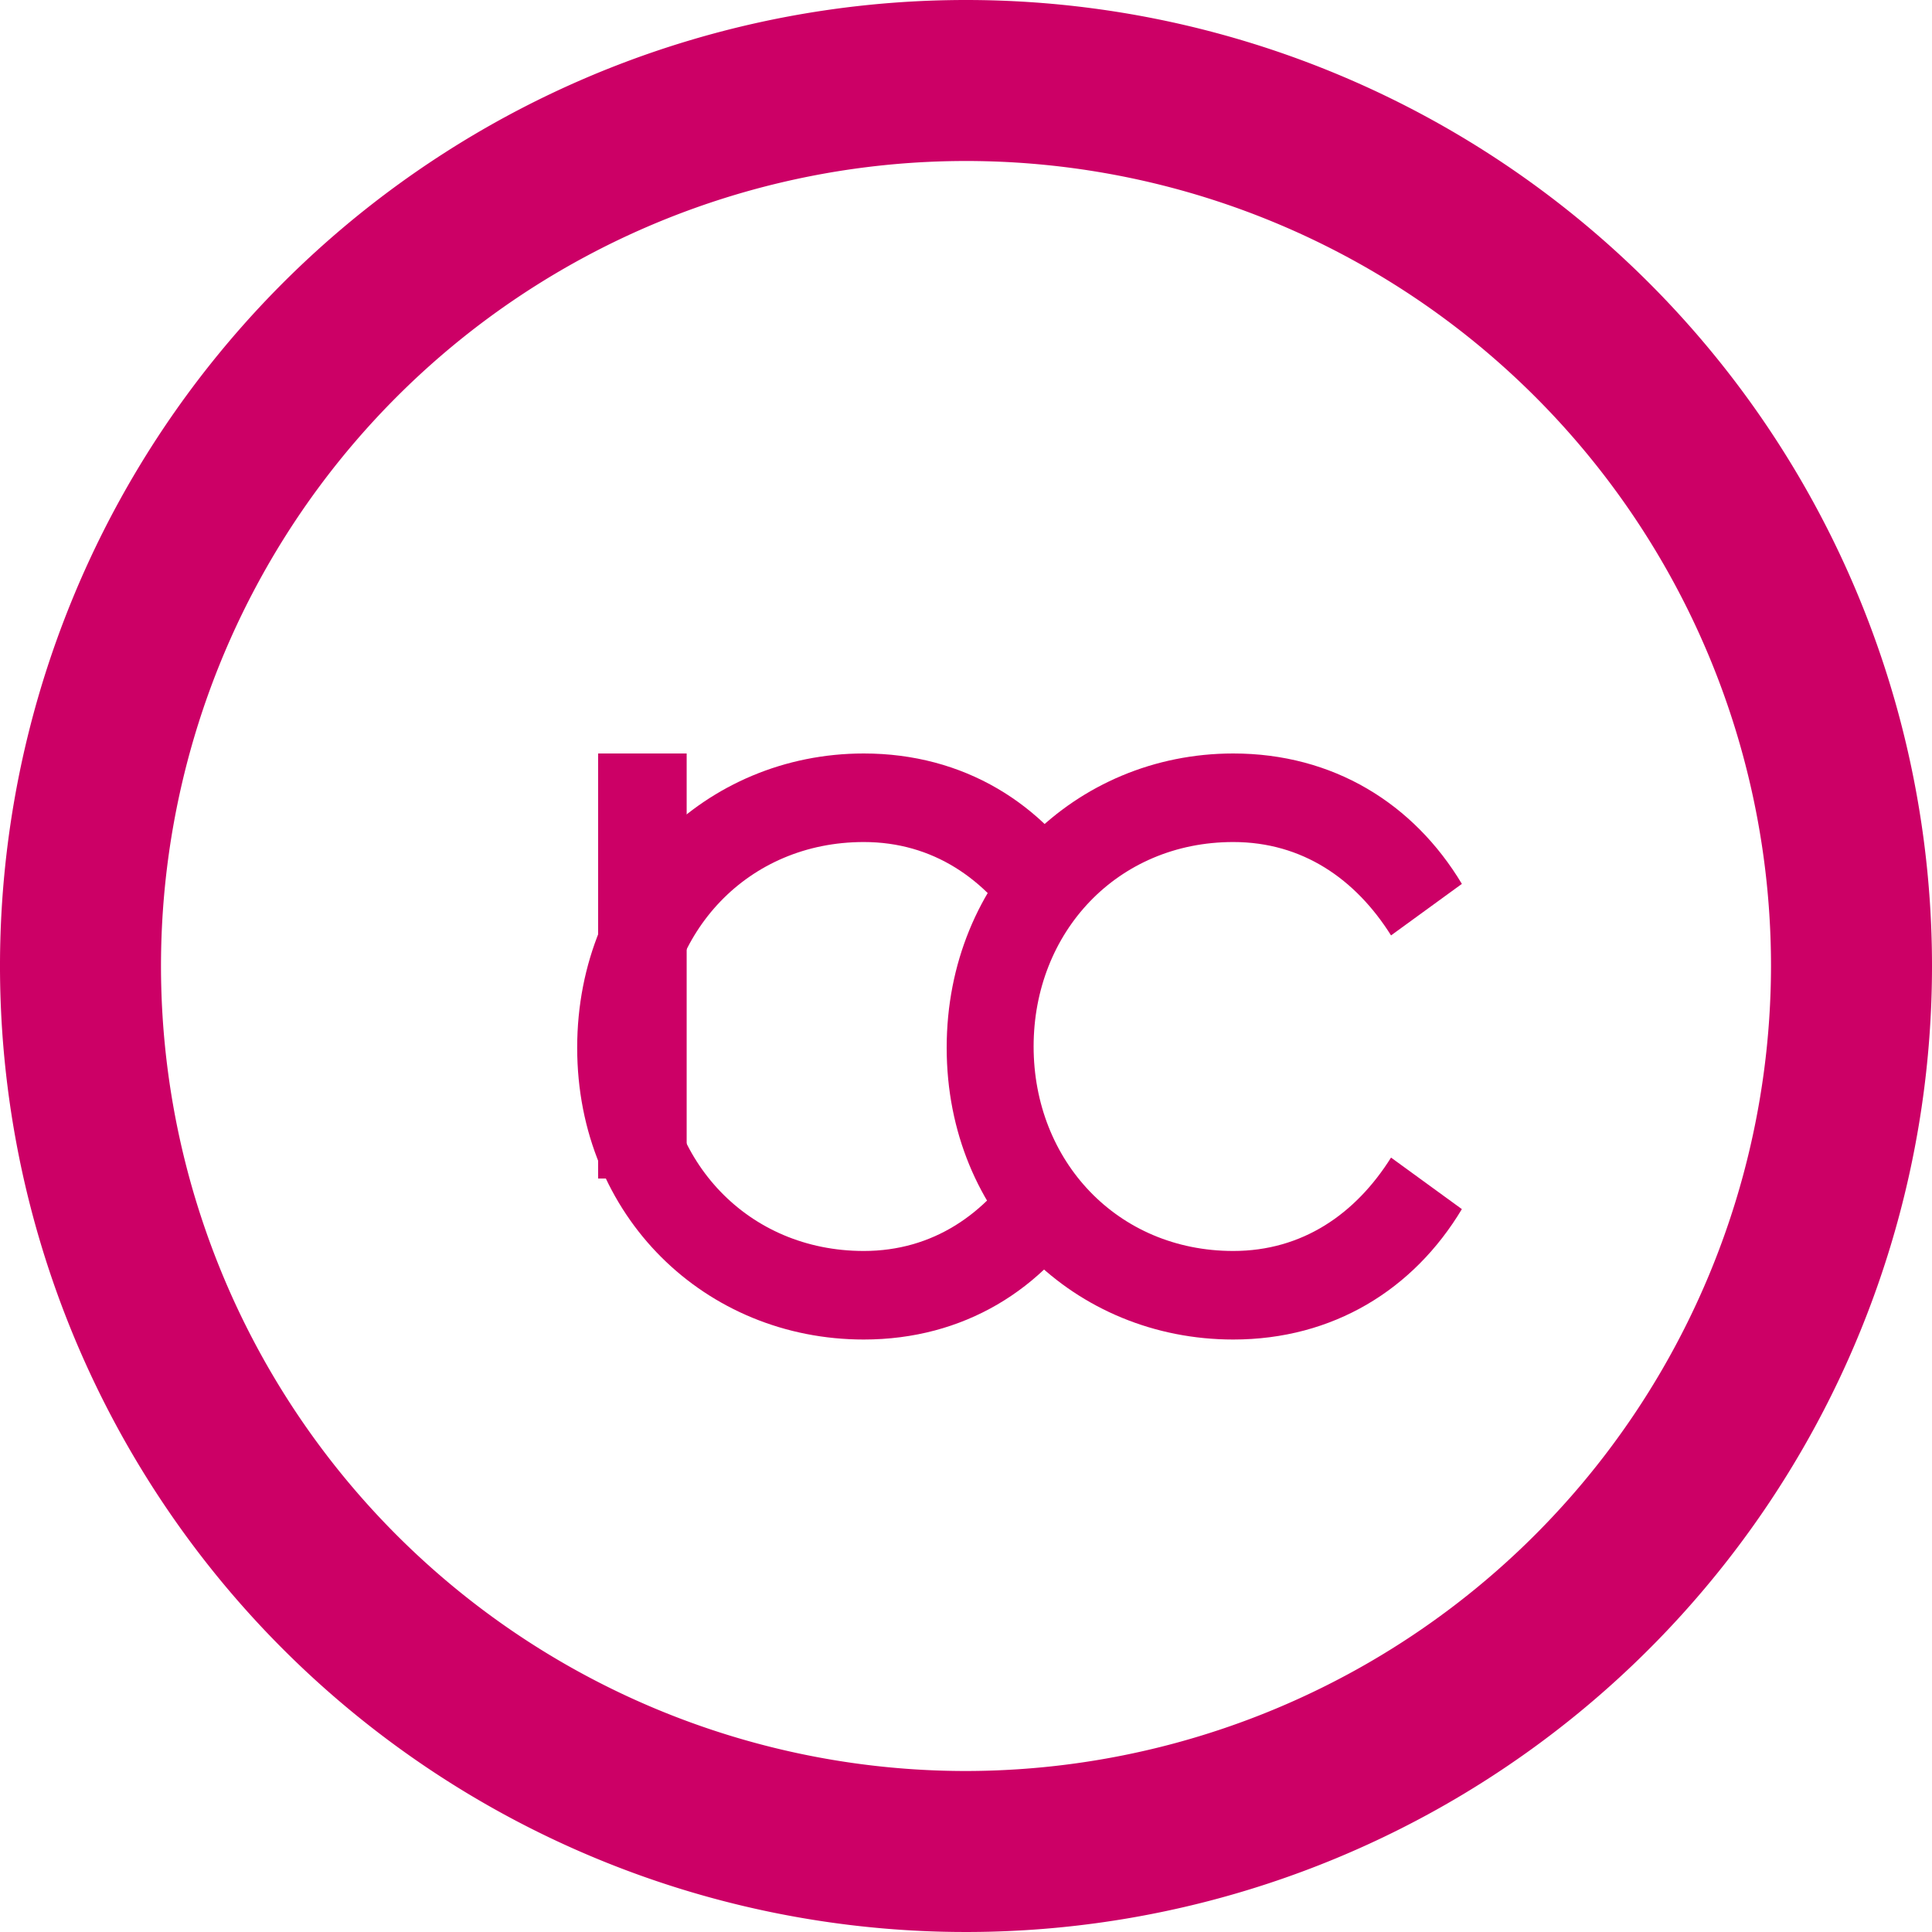 <svg xmlns="http://www.w3.org/2000/svg" viewBox="0 0 192 192"><defs><style>.cls-1{fill:#cc0066;}</style></defs><path class="cls-1" d="M96,0A96,96,0,1,0,192,96,96,96,0,0,0,96,0Zm0,176A80,80,0,1,1,176,96,80.09,80.09,0,0,1,96,176Z"/><path class="cls-1" d="M59.44,74.88h8.8v42.24h-8.8Z"/><path class="cls-1" d="M85.84,74.88c9.92,0,17.92,4.96,22.72,12.96l-7.04,5.12c-3.52-5.6-8.8-9.28-15.68-9.28-11.52,0-19.84,8.96-19.84,20.32s8.32,20.32,19.84,20.32c6.88,0,12.16-3.68,15.68-9.28l7.04,5.12c-4.8,8-12.8,12.96-22.72,12.96-15.68,0-28.48-12.16-28.48-29S70.16,74.88,85.84,74.88Z"/><path class="cls-1" d="M122.56,74.88c9.92,0,17.92,4.96,22.72,12.96l-7.04,5.12c-3.52-5.6-8.8-9.28-15.68-9.28-11.52,0-19.84,8.96-19.84,20.32s8.32,20.32,19.84,20.32c6.88,0,12.16-3.68,15.68-9.28l7.04,5.12c-4.8,8-12.8,12.96-22.72,12.96-15.68,0-28.48-12.16-28.48-29S106.88,74.88,122.56,74.88Z"/></svg>